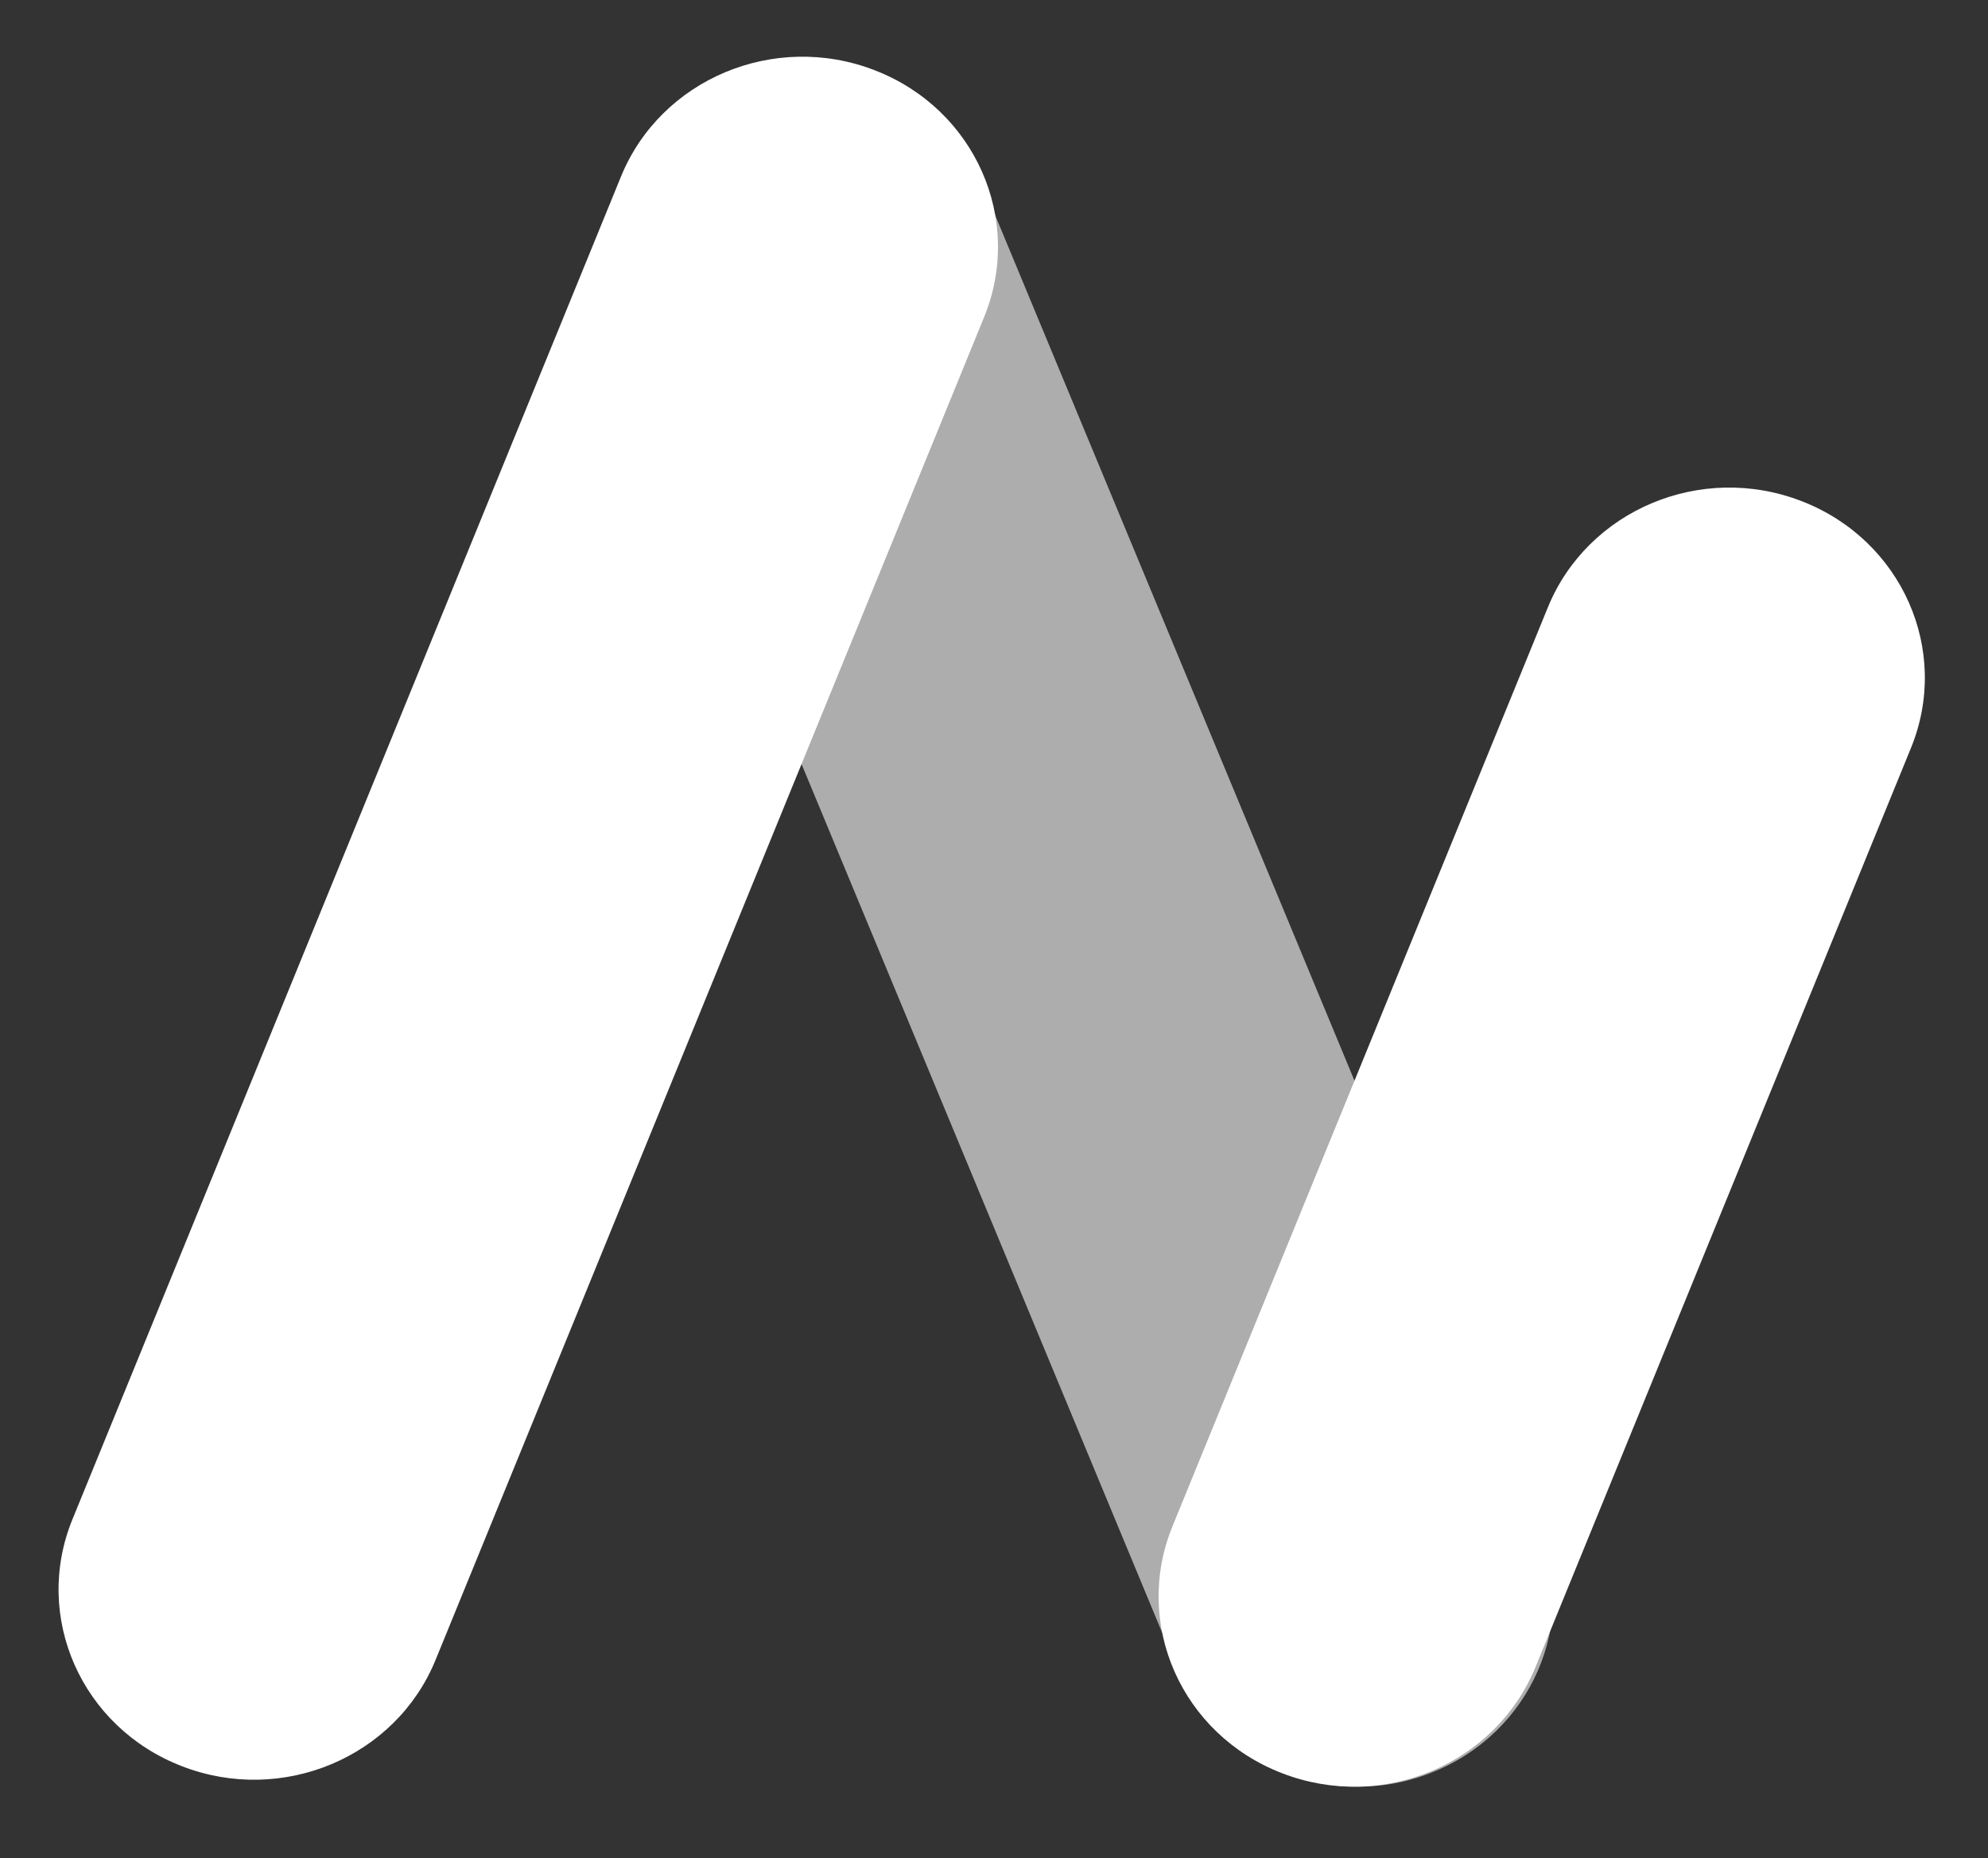 <svg width="122" height="114" viewBox="0 0 122 114" fill="none" xmlns="http://www.w3.org/2000/svg">
<rect x="0" y="0" width="122" height="114" fill="#333333" stroke="none"/>
<path d="M44.719 4.943L44.7 4.951C38.565 7.362 35.601 14.156 38.08 20.125L72.216 102.331C74.695 108.3 81.678 111.184 87.813 108.772L87.832 108.764C93.967 106.353 96.931 99.559 94.453 93.59L60.316 11.384C57.837 5.415 50.855 2.531 44.719 4.943Z" fill="white" fill-opacity="0.6"/>
<path d="M53.688 4.314L53.668 4.306C47.519 1.928 40.553 4.85 38.109 10.832L4.444 93.222C2 99.204 5.003 105.982 11.152 108.36L11.171 108.368C17.32 110.746 24.286 107.824 26.731 101.842L60.395 19.452C62.839 13.47 59.836 6.692 53.688 4.314Z" fill="white"/>
<path d="M110.567 30.749L110.548 30.742C104.399 28.363 97.433 31.285 94.988 37.268L71.951 93.649C69.507 99.631 72.51 106.409 78.659 108.787L78.678 108.795C84.827 111.173 91.793 108.251 94.237 102.269L117.274 45.888C119.719 39.905 116.716 33.128 110.567 30.749Z" fill="white"/>
</svg>
